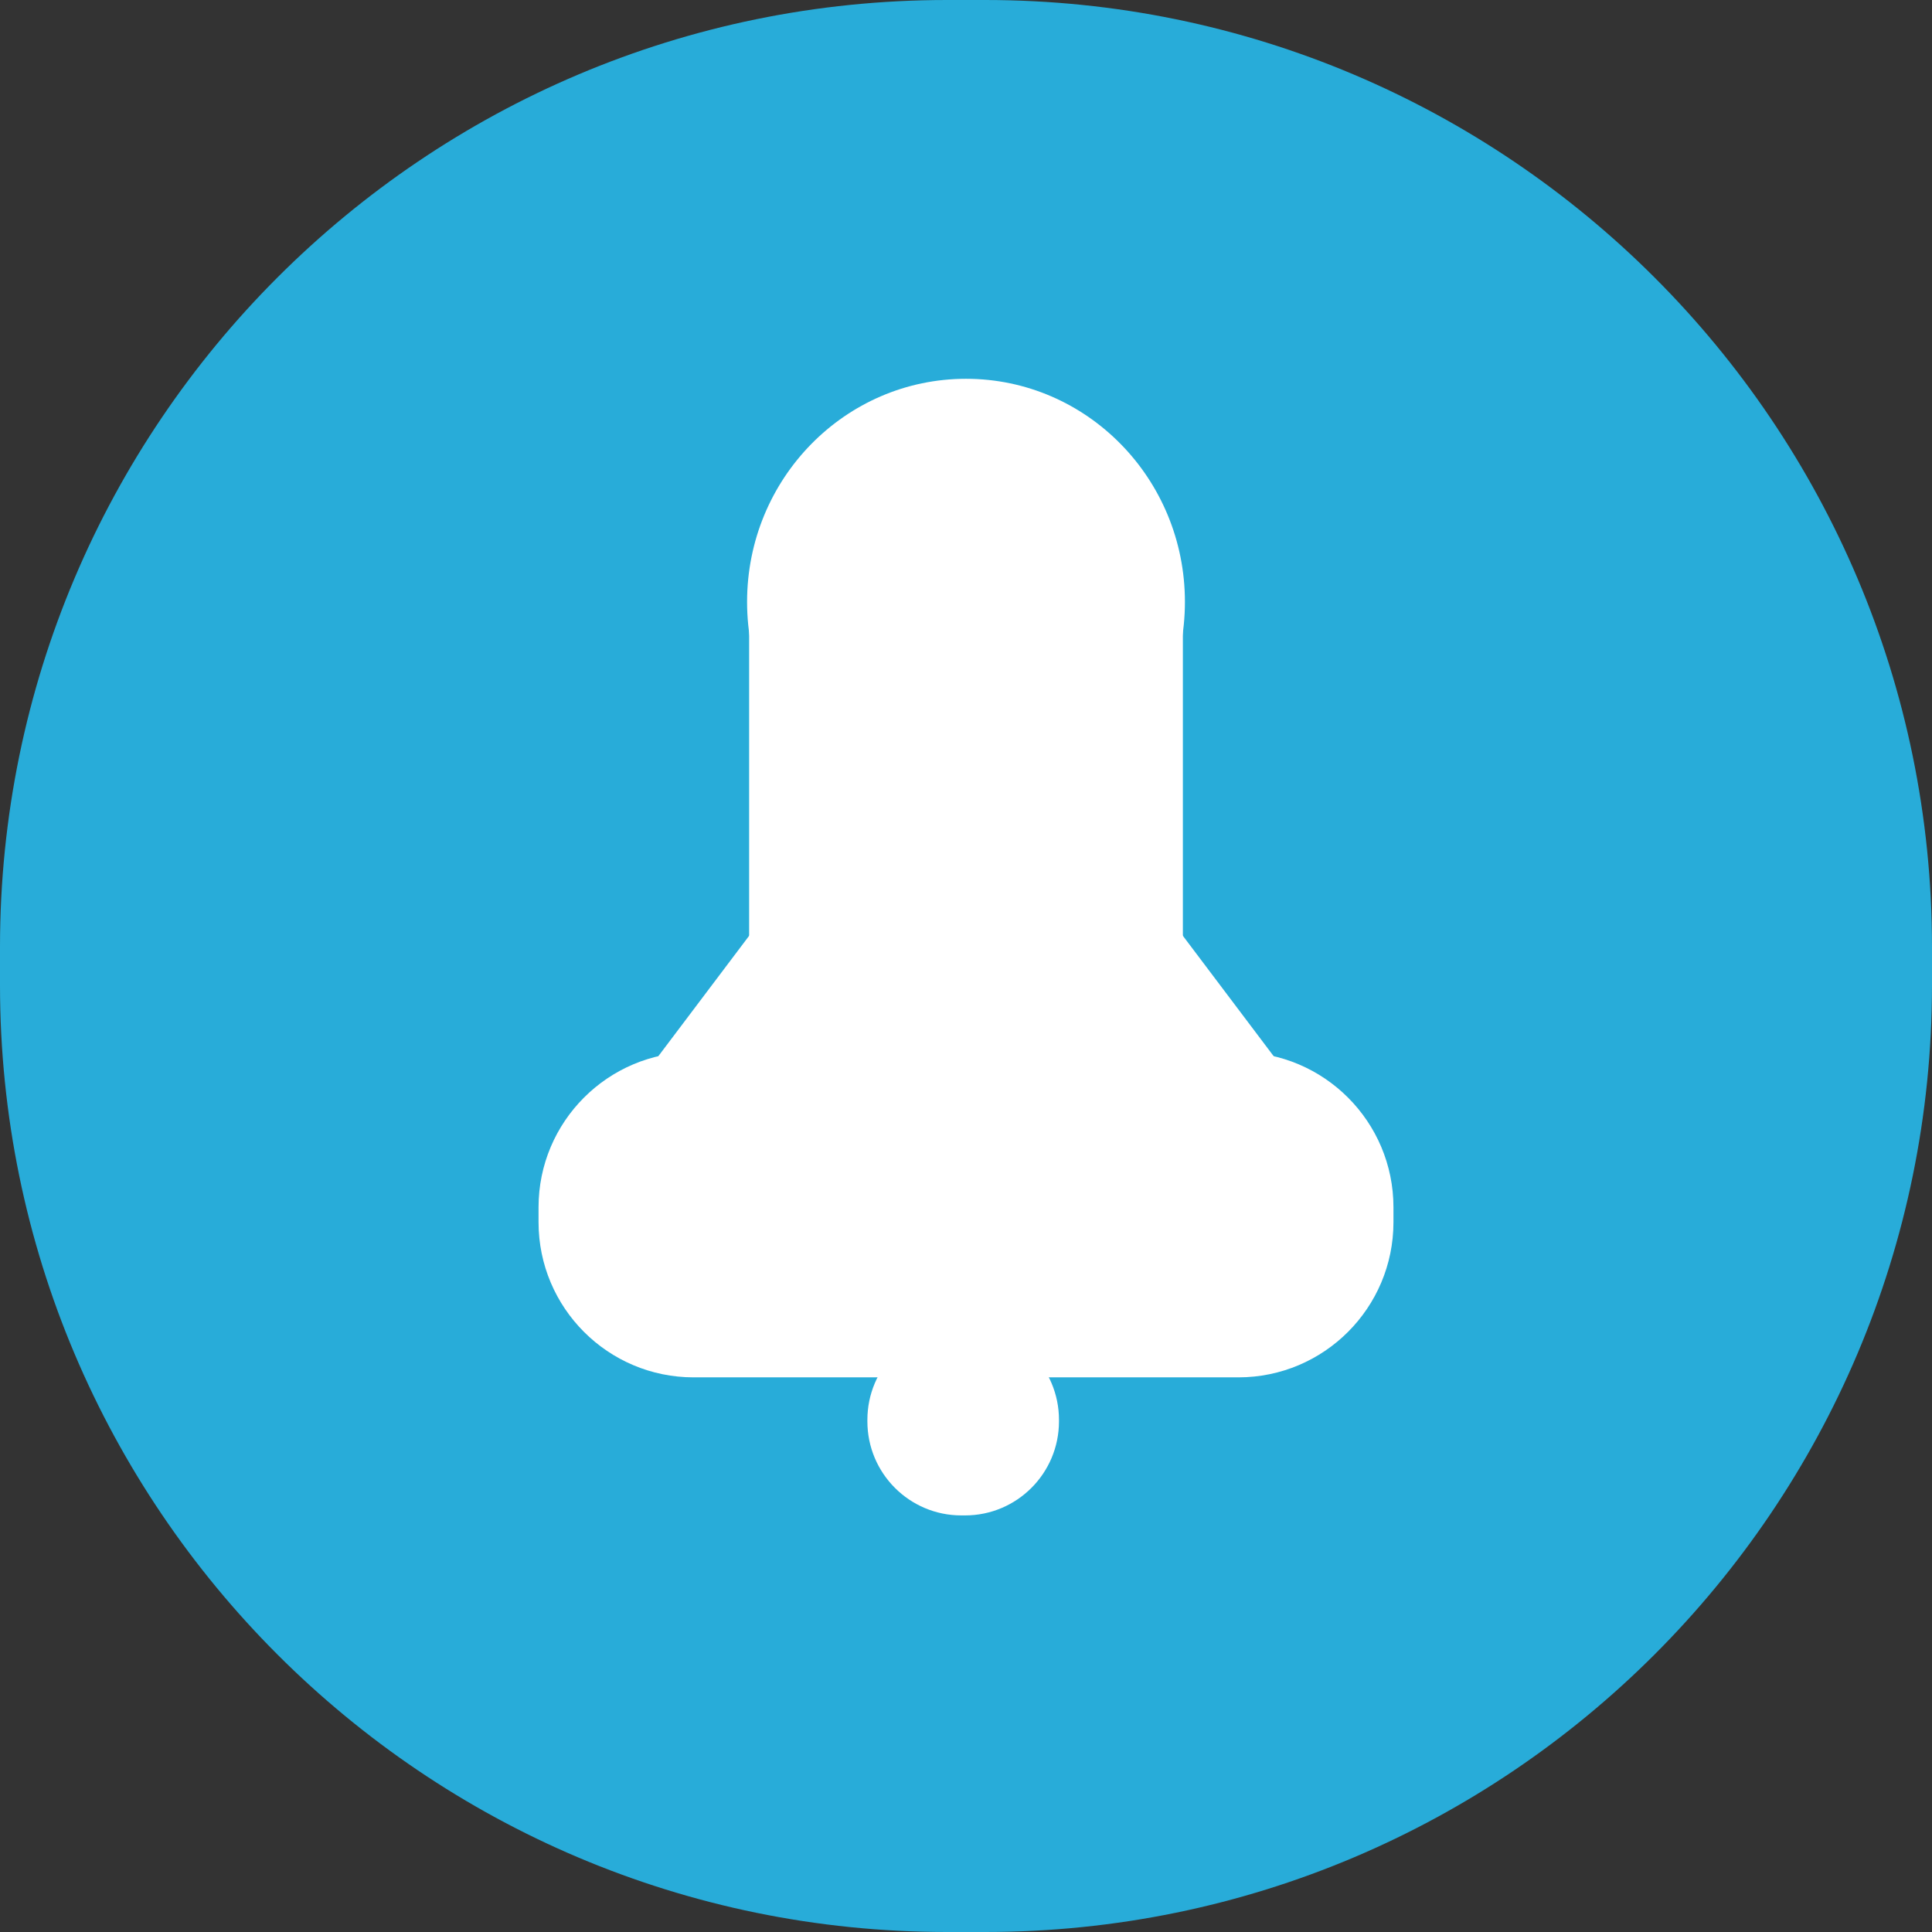 <?xml version="1.0" encoding="UTF-8" standalone="no"?><!-- Generator: Gravit.io --><svg xmlns="http://www.w3.org/2000/svg" xmlns:xlink="http://www.w3.org/1999/xlink" style="isolation:isolate" viewBox="0 0 48 48" width="48pt" height="48pt"><rect x="0" y="0" width="48" height="48" fill="#333333" stroke="none"/><defs><clipPath id="_clipPath_A6aU3wLdy0U4gElAR9EC3ruy6fzjZlnv"><rect width="48" height="48"/></clipPath></defs><g clip-path="url(#_clipPath_A6aU3wLdy0U4gElAR9EC3ruy6fzjZlnv)"><g><g><path d="M 23.525 0 L 24.475 0 C 37.459 0 48 10.541 48 23.525 L 48 24.475 C 48 37.459 37.459 48 24.475 48 L 23.525 48 C 10.541 48 0 37.459 0 24.475 L 0 23.525 C 0 10.541 10.541 0 23.525 0 Z" style="stroke:none;fill:#28ACD9;stroke-miterlimit:10;"/></g><g><path d="M 17.233 26.14 L 30.767 26.14 C 32.894 26.14 34.62 27.867 34.62 29.995 L 34.62 30.365 C 34.62 32.493 32.894 34.22 30.767 34.22 L 17.233 34.22 C 15.106 34.22 13.38 32.493 13.38 30.365 L 13.38 29.995 C 13.38 27.867 15.106 26.14 17.233 26.14 Z" style="stroke:none;fill:#FFFFFF;stroke-miterlimit:10;"/><path d="M 23.883 32.94 L 23.977 32.94 C 25.265 32.94 26.31 33.987 26.31 35.276 L 26.31 35.314 C 26.31 36.603 25.265 37.65 23.977 37.65 L 23.883 37.65 C 22.595 37.65 21.55 36.603 21.55 35.314 L 21.55 35.276 C 21.55 33.987 22.595 32.94 23.883 32.94 Z" style="stroke:none;fill:#FFFFFF;stroke-miterlimit:10;"/><ellipse vector-effect="non-scaling-stroke" cx="24" cy="14.954" rx="5.439" ry="5.543" fill="rgb(255,255,255)"/><polygon points="24,16.105,34.615,30.18,13.385,30.18" fill="rgb(255,255,255)"/><rect x="18.612" y="15.059" width="10.776" height="10.353" transform="matrix(1,0,0,1,0,0)" fill="rgb(255,255,255)"/></g></g></g></svg>